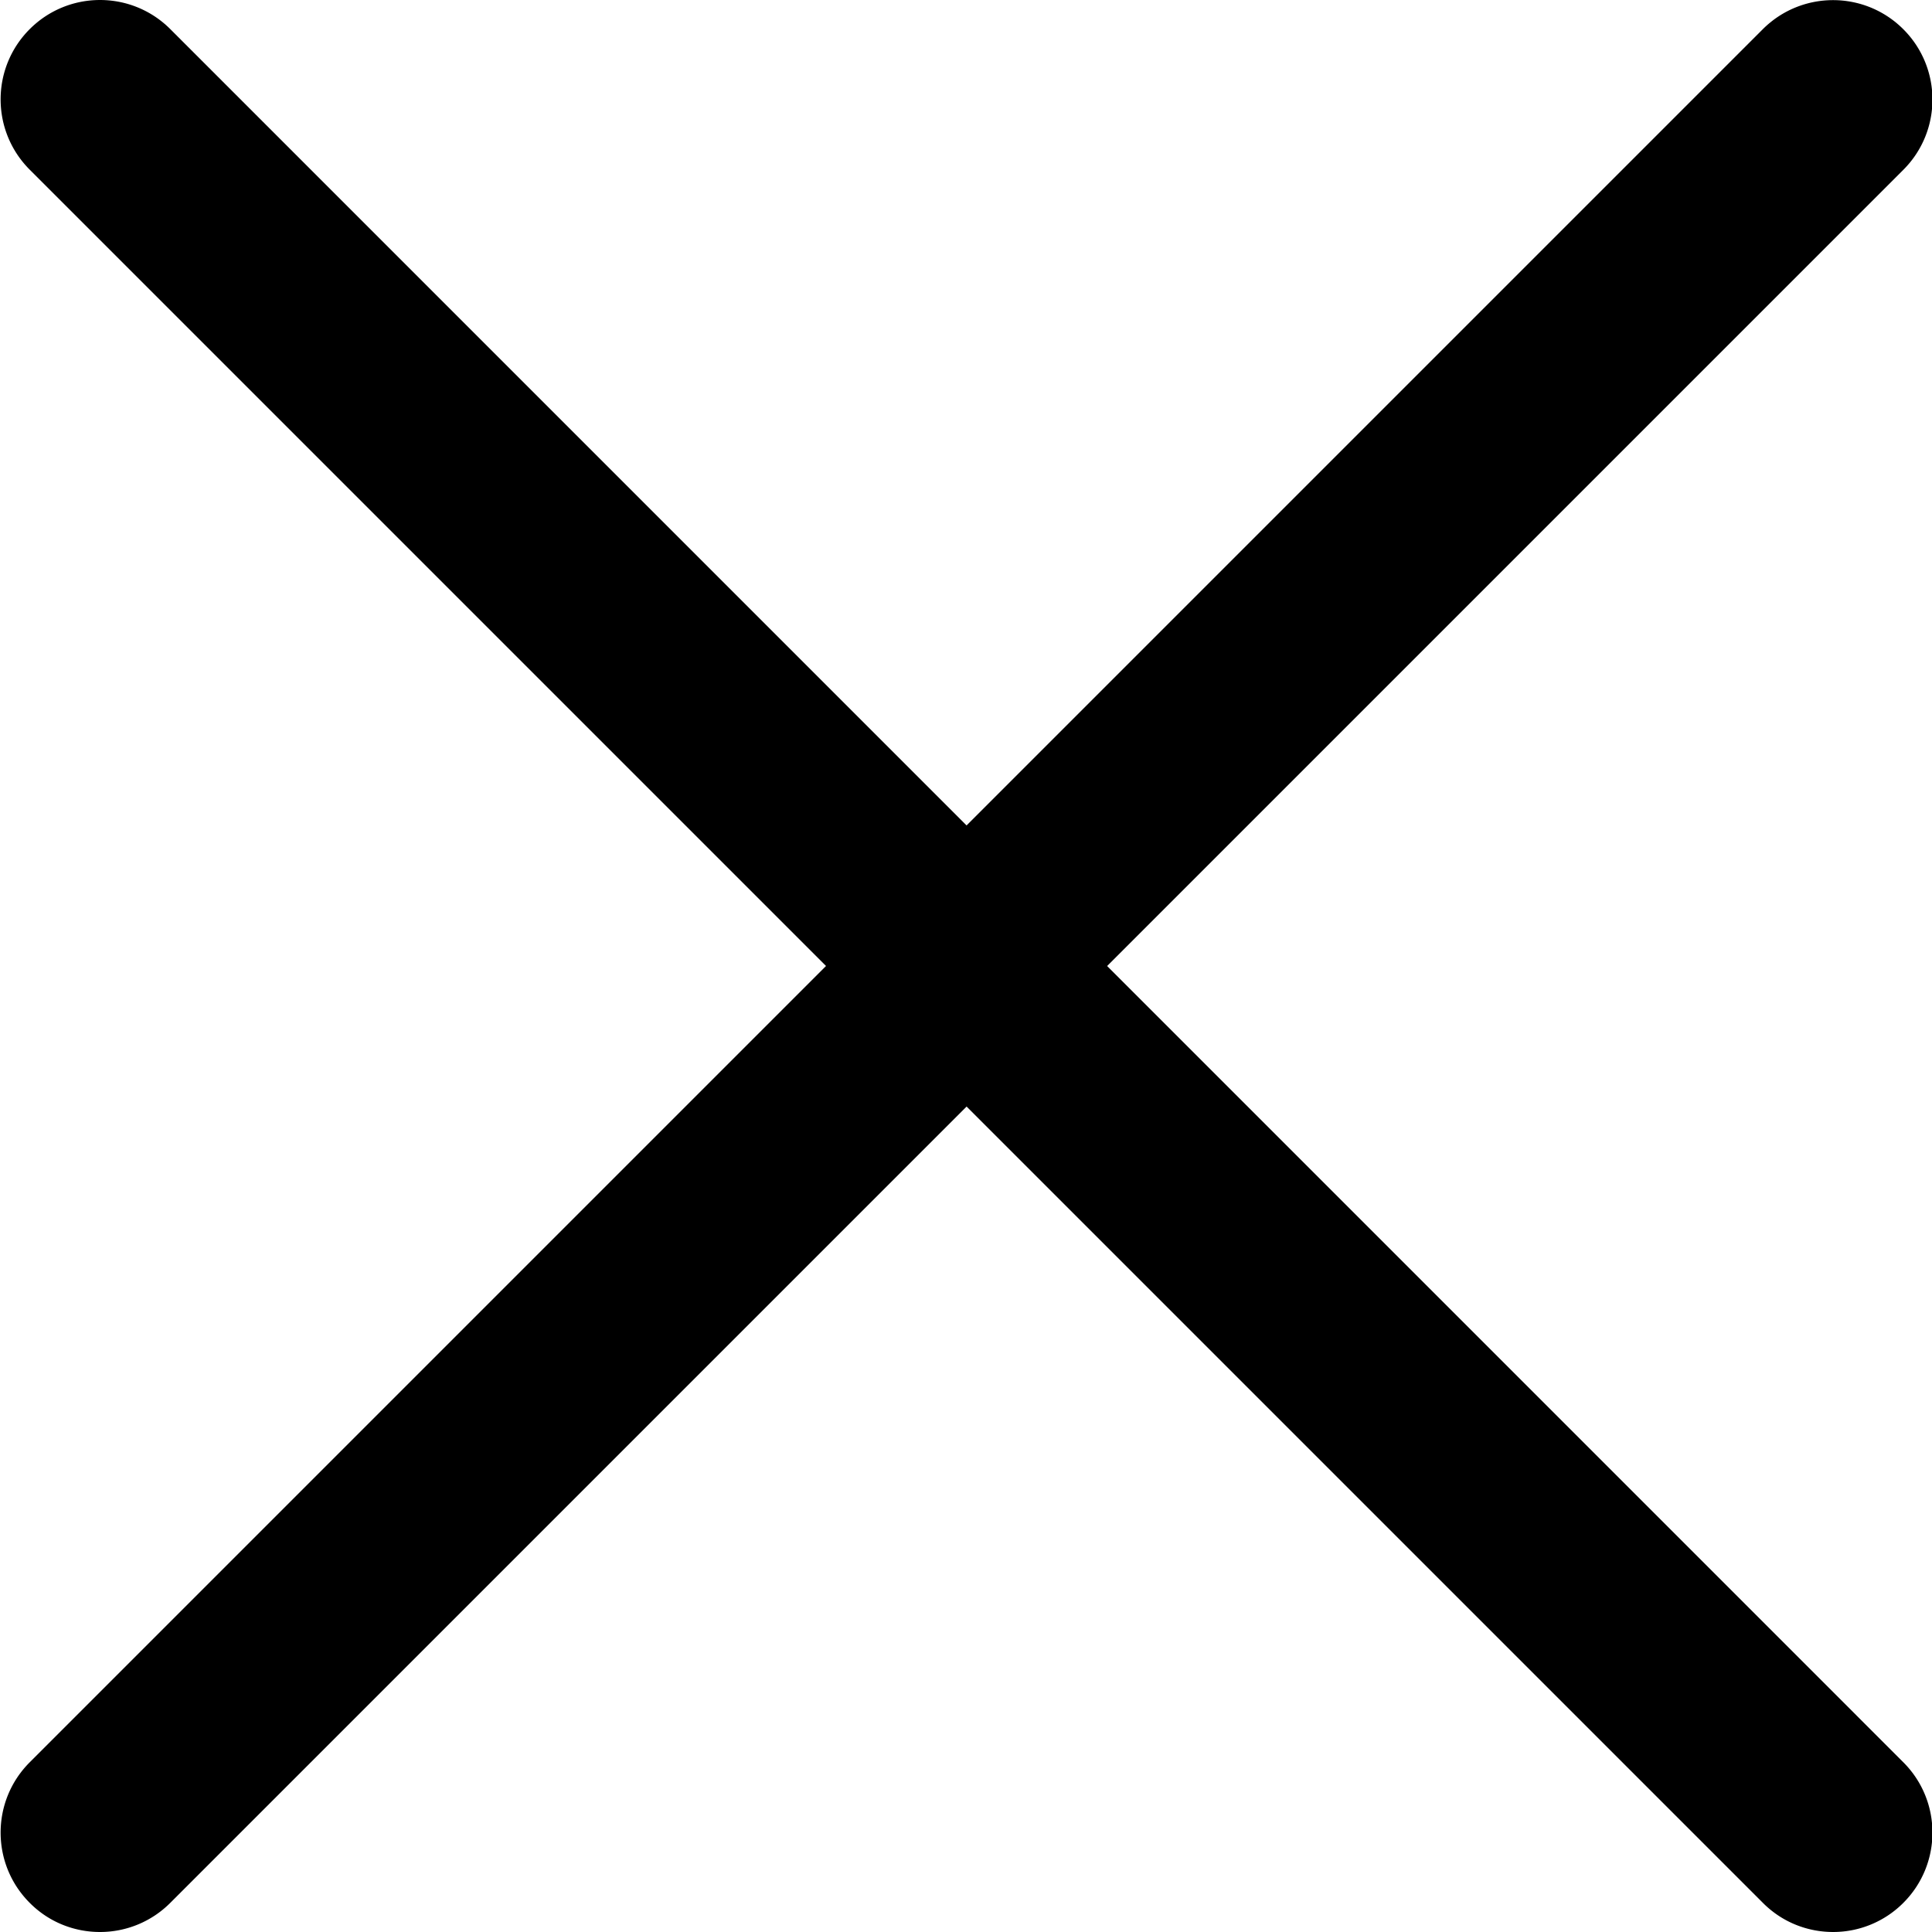 <svg height="311pt" viewBox="0 0 311 311.099" width="311pt" xmlns="http://www.w3.org/2000/svg"><path d="M16.043 311.098c-4.094 0-8.191-1.555-11.305-4.692-6.25-6.25-6.25-16.386 0-22.636L283.797 4.71c6.254-6.253 16.387-6.253 22.637 0 6.25 6.25 6.25 16.384 0 22.634L27.37 306.406a15.952 15.952 0 01-11.328 4.692zm0 0"/><path d="M295.125 311.098c-4.094 0-8.191-1.555-11.305-4.692L4.738 27.324c-6.25-6.254-6.25-16.386 0-22.636s16.383-6.25 22.633 0L306.434 283.77c6.25 6.25 6.25 16.386 0 22.636a15.94 15.94 0 01-11.309 4.692zm0 0"/></svg>